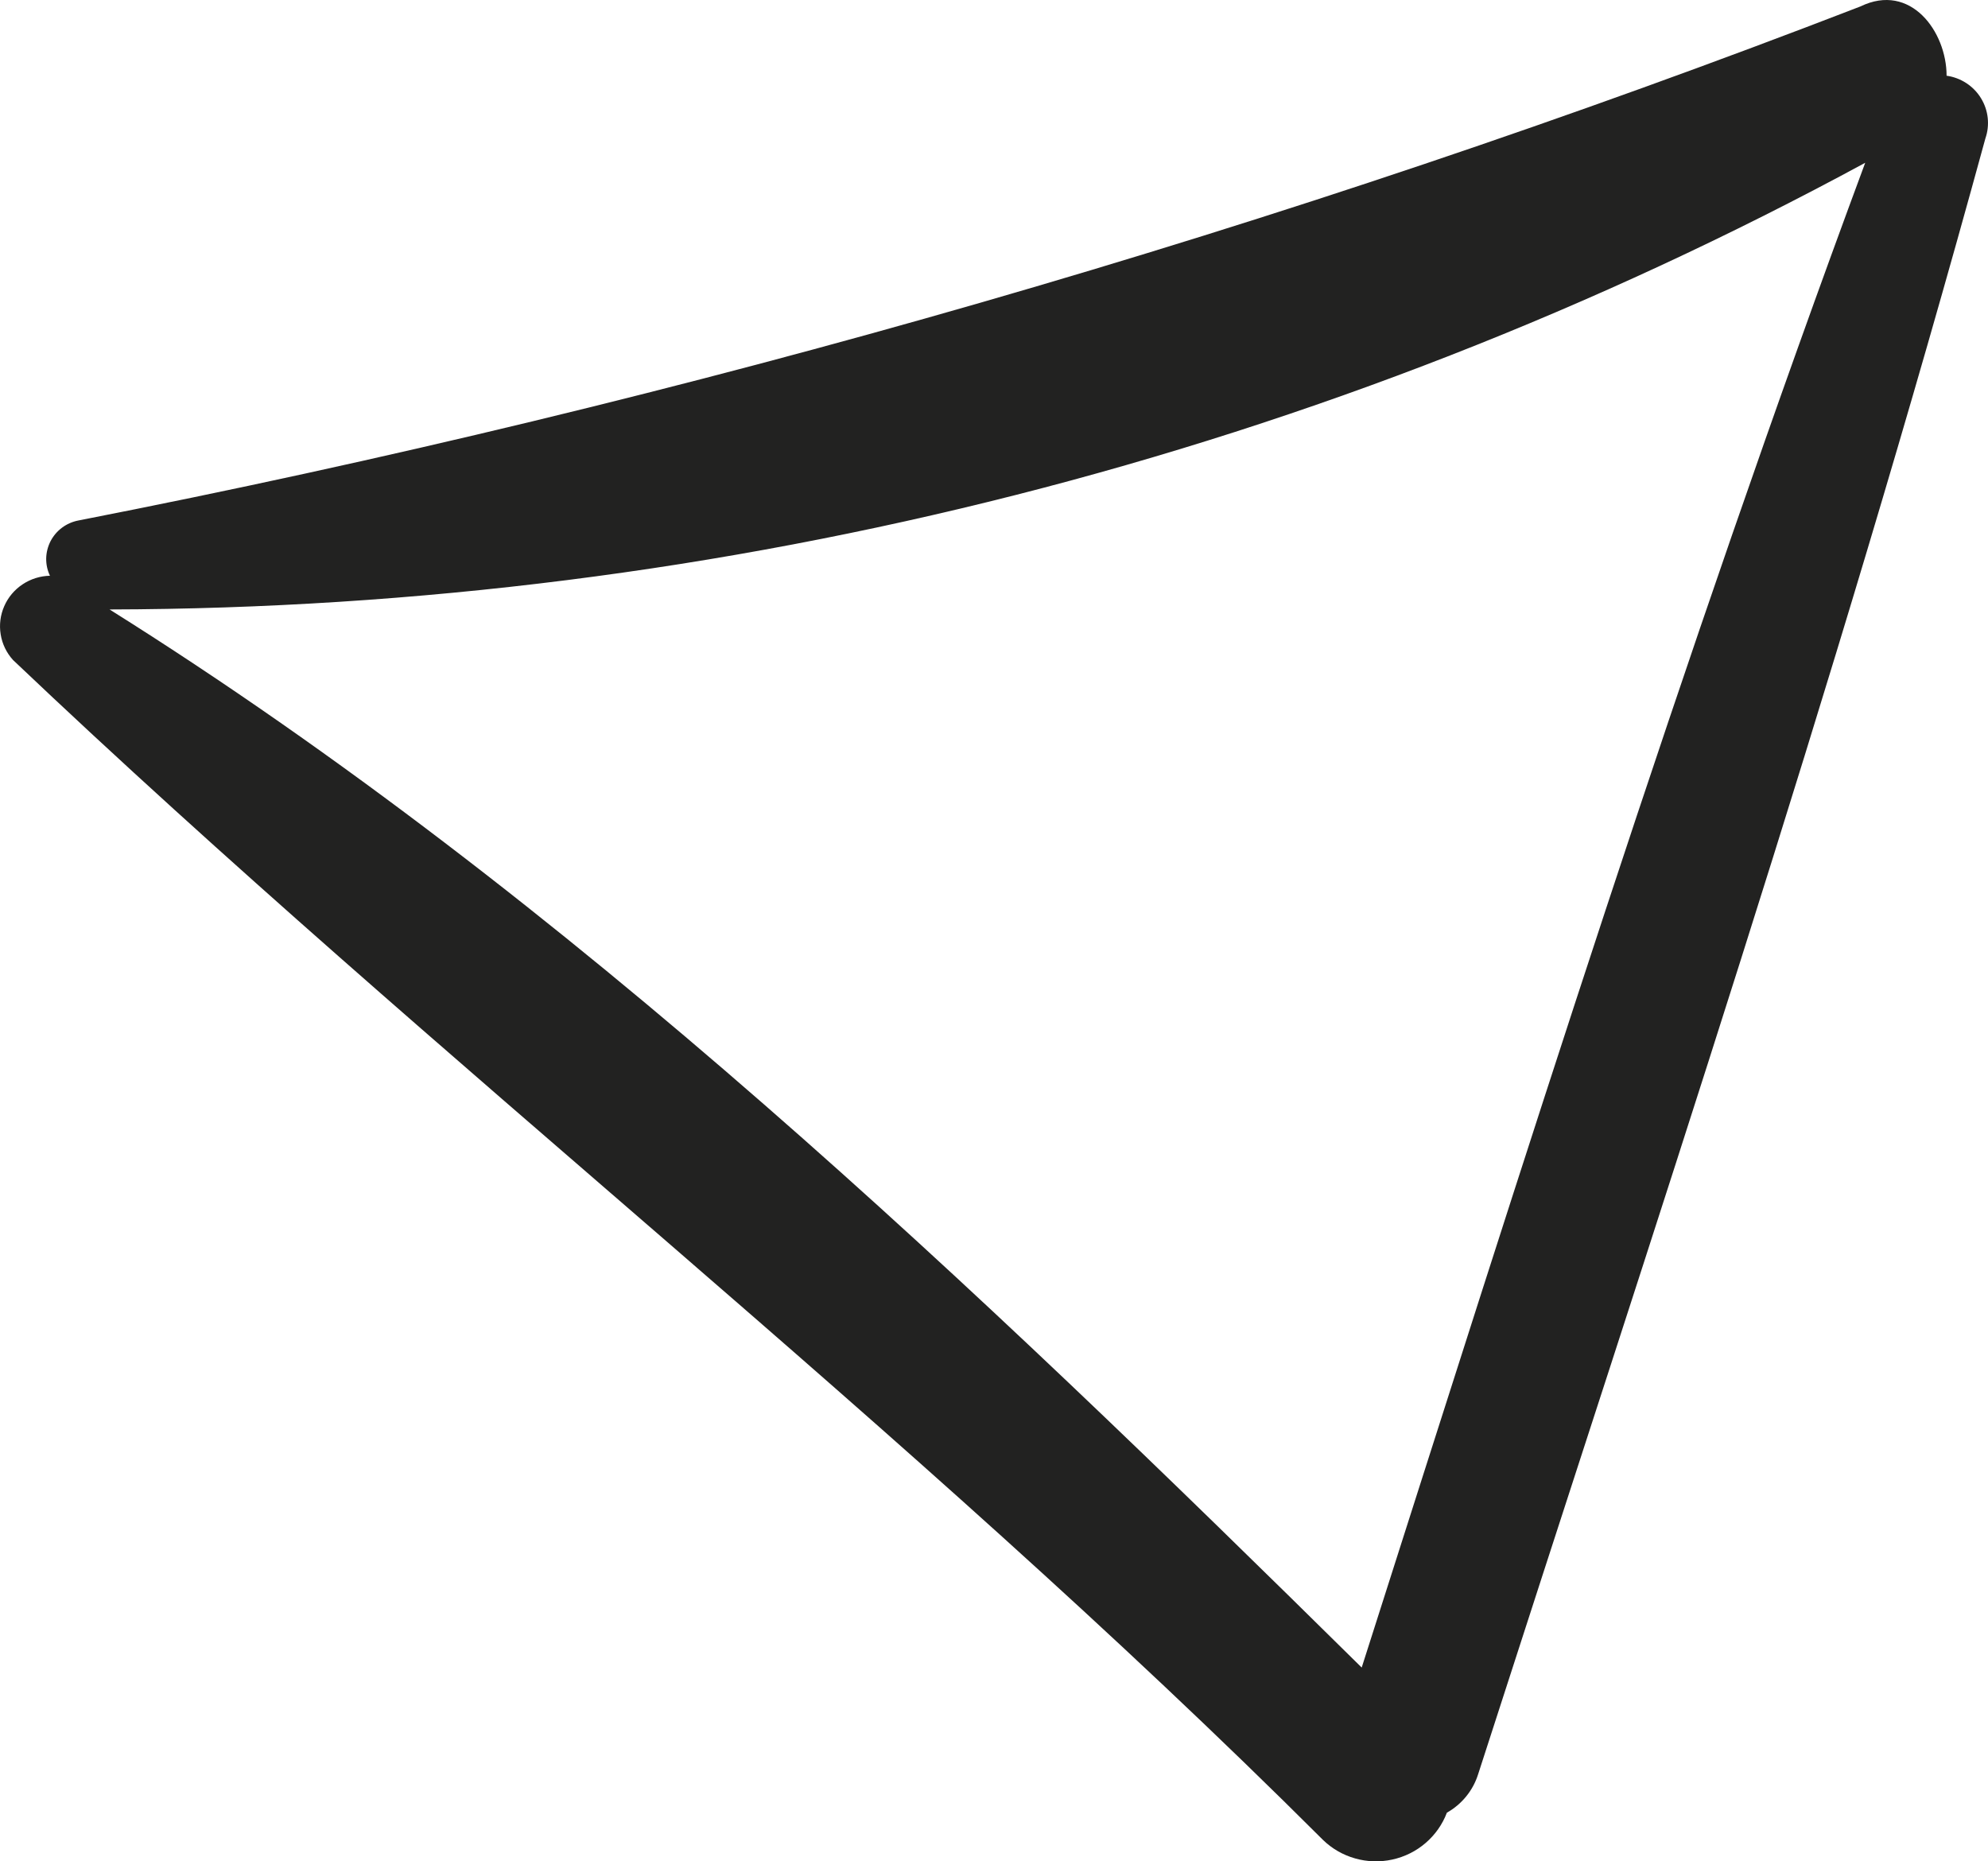 <svg width="47" height="44" viewBox="0 0 47 44" fill="none" xmlns="http://www.w3.org/2000/svg">
<path d="M46.021 1.79C46.021 0.749 45.171 -0.424 43.985 0.152C30.331 5.427 16.232 9.494 1.852 12.304C1.712 12.331 1.58 12.389 1.466 12.474C1.352 12.559 1.259 12.669 1.194 12.795C1.13 12.921 1.095 13.06 1.092 13.201C1.09 13.342 1.12 13.482 1.181 13.61C0.95 13.615 0.725 13.686 0.534 13.813C0.342 13.941 0.191 14.12 0.1 14.33C0.008 14.539 -0.021 14.771 0.016 14.996C0.052 15.222 0.154 15.432 0.308 15.602C10.377 25.164 21.408 33.642 31.276 43.492C31.488 43.699 31.75 43.85 32.037 43.931C32.323 44.013 32.626 44.022 32.917 43.958C33.209 43.894 33.479 43.76 33.704 43.566C33.929 43.373 34.102 43.127 34.207 42.85C34.56 42.651 34.824 42.327 34.945 41.943C39.085 29.104 43.381 16.288 46.938 3.273C46.993 3.116 47.011 2.949 46.993 2.784C46.975 2.619 46.92 2.46 46.832 2.318C46.745 2.176 46.627 2.056 46.486 1.964C46.346 1.873 46.187 1.813 46.021 1.79ZM32.193 39.419C23.086 30.432 13.465 21.224 2.59 14.407C17.1 14.374 31.371 10.744 44.097 3.848C39.778 15.491 36.019 27.444 32.193 39.419Z" fill="#222221"/>
</svg>
